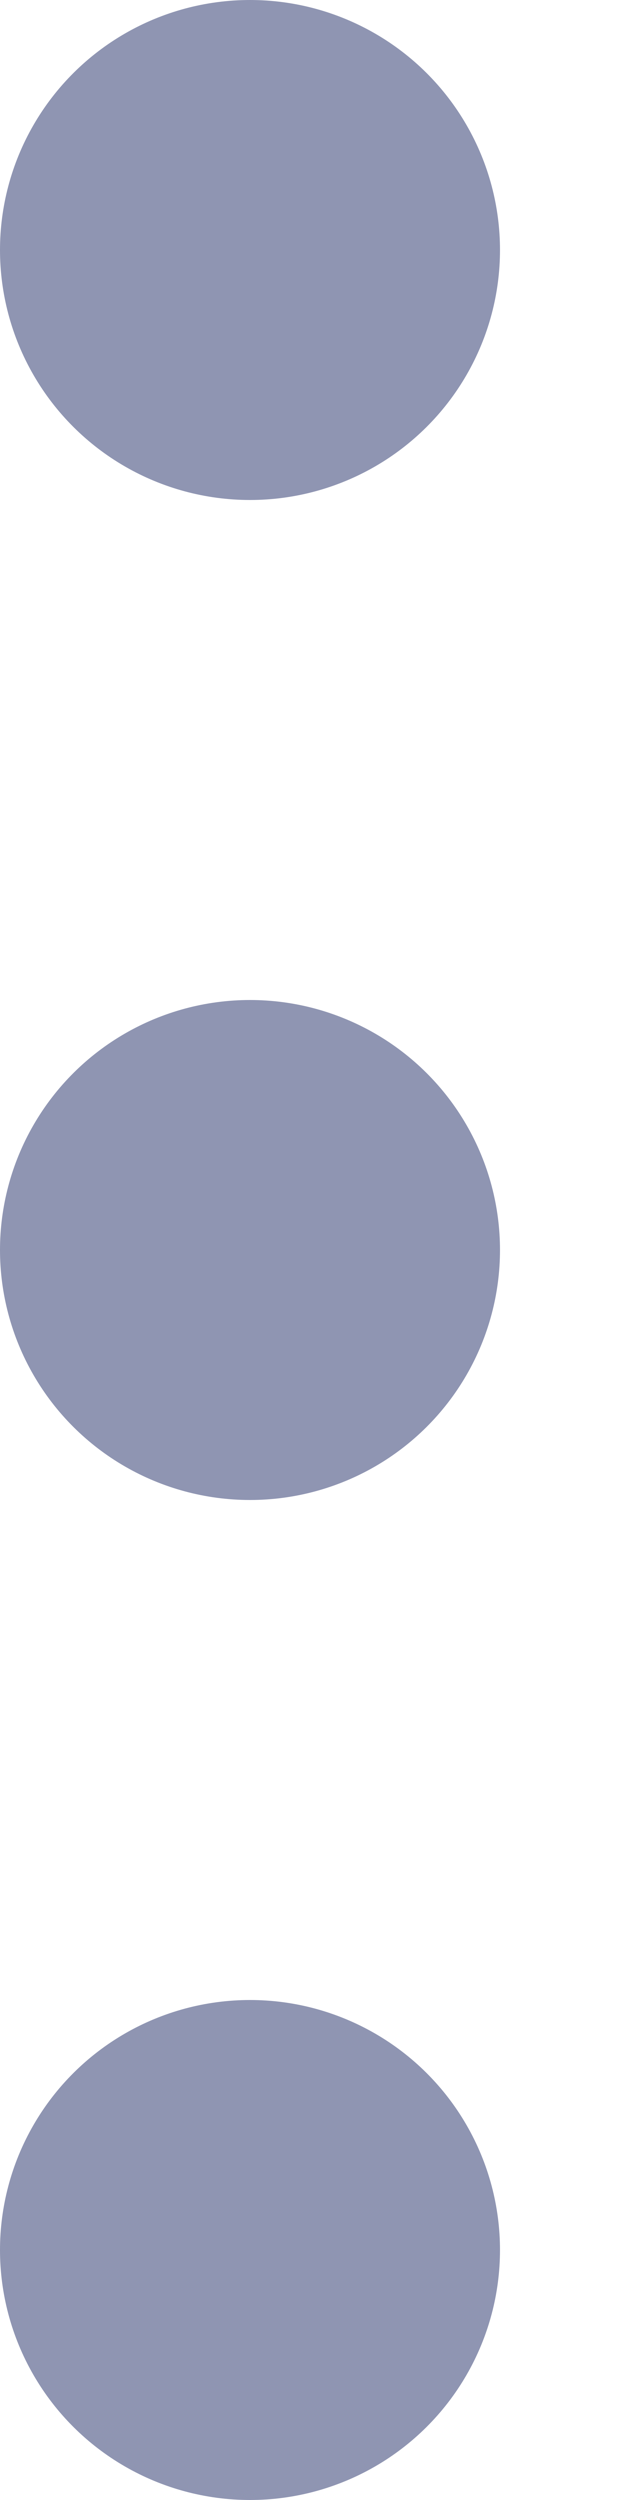 <svg width="4" height="16" viewBox="0 0 4 16" fill="none" xmlns="http://www.w3.org/2000/svg">
<circle cx="1.6" cy="1.6" r="1.6" transform="rotate(90 1.6 1.6)" fill="#8F95B2"/>
<circle cx="1.6" cy="8" r="1.6" transform="rotate(90 1.6 8)" fill="#8F95B2"/>
<circle cx="1.6" cy="14.4" r="1.6" transform="rotate(90 1.6 14.4)" fill="#8F95B2"/>
</svg>
